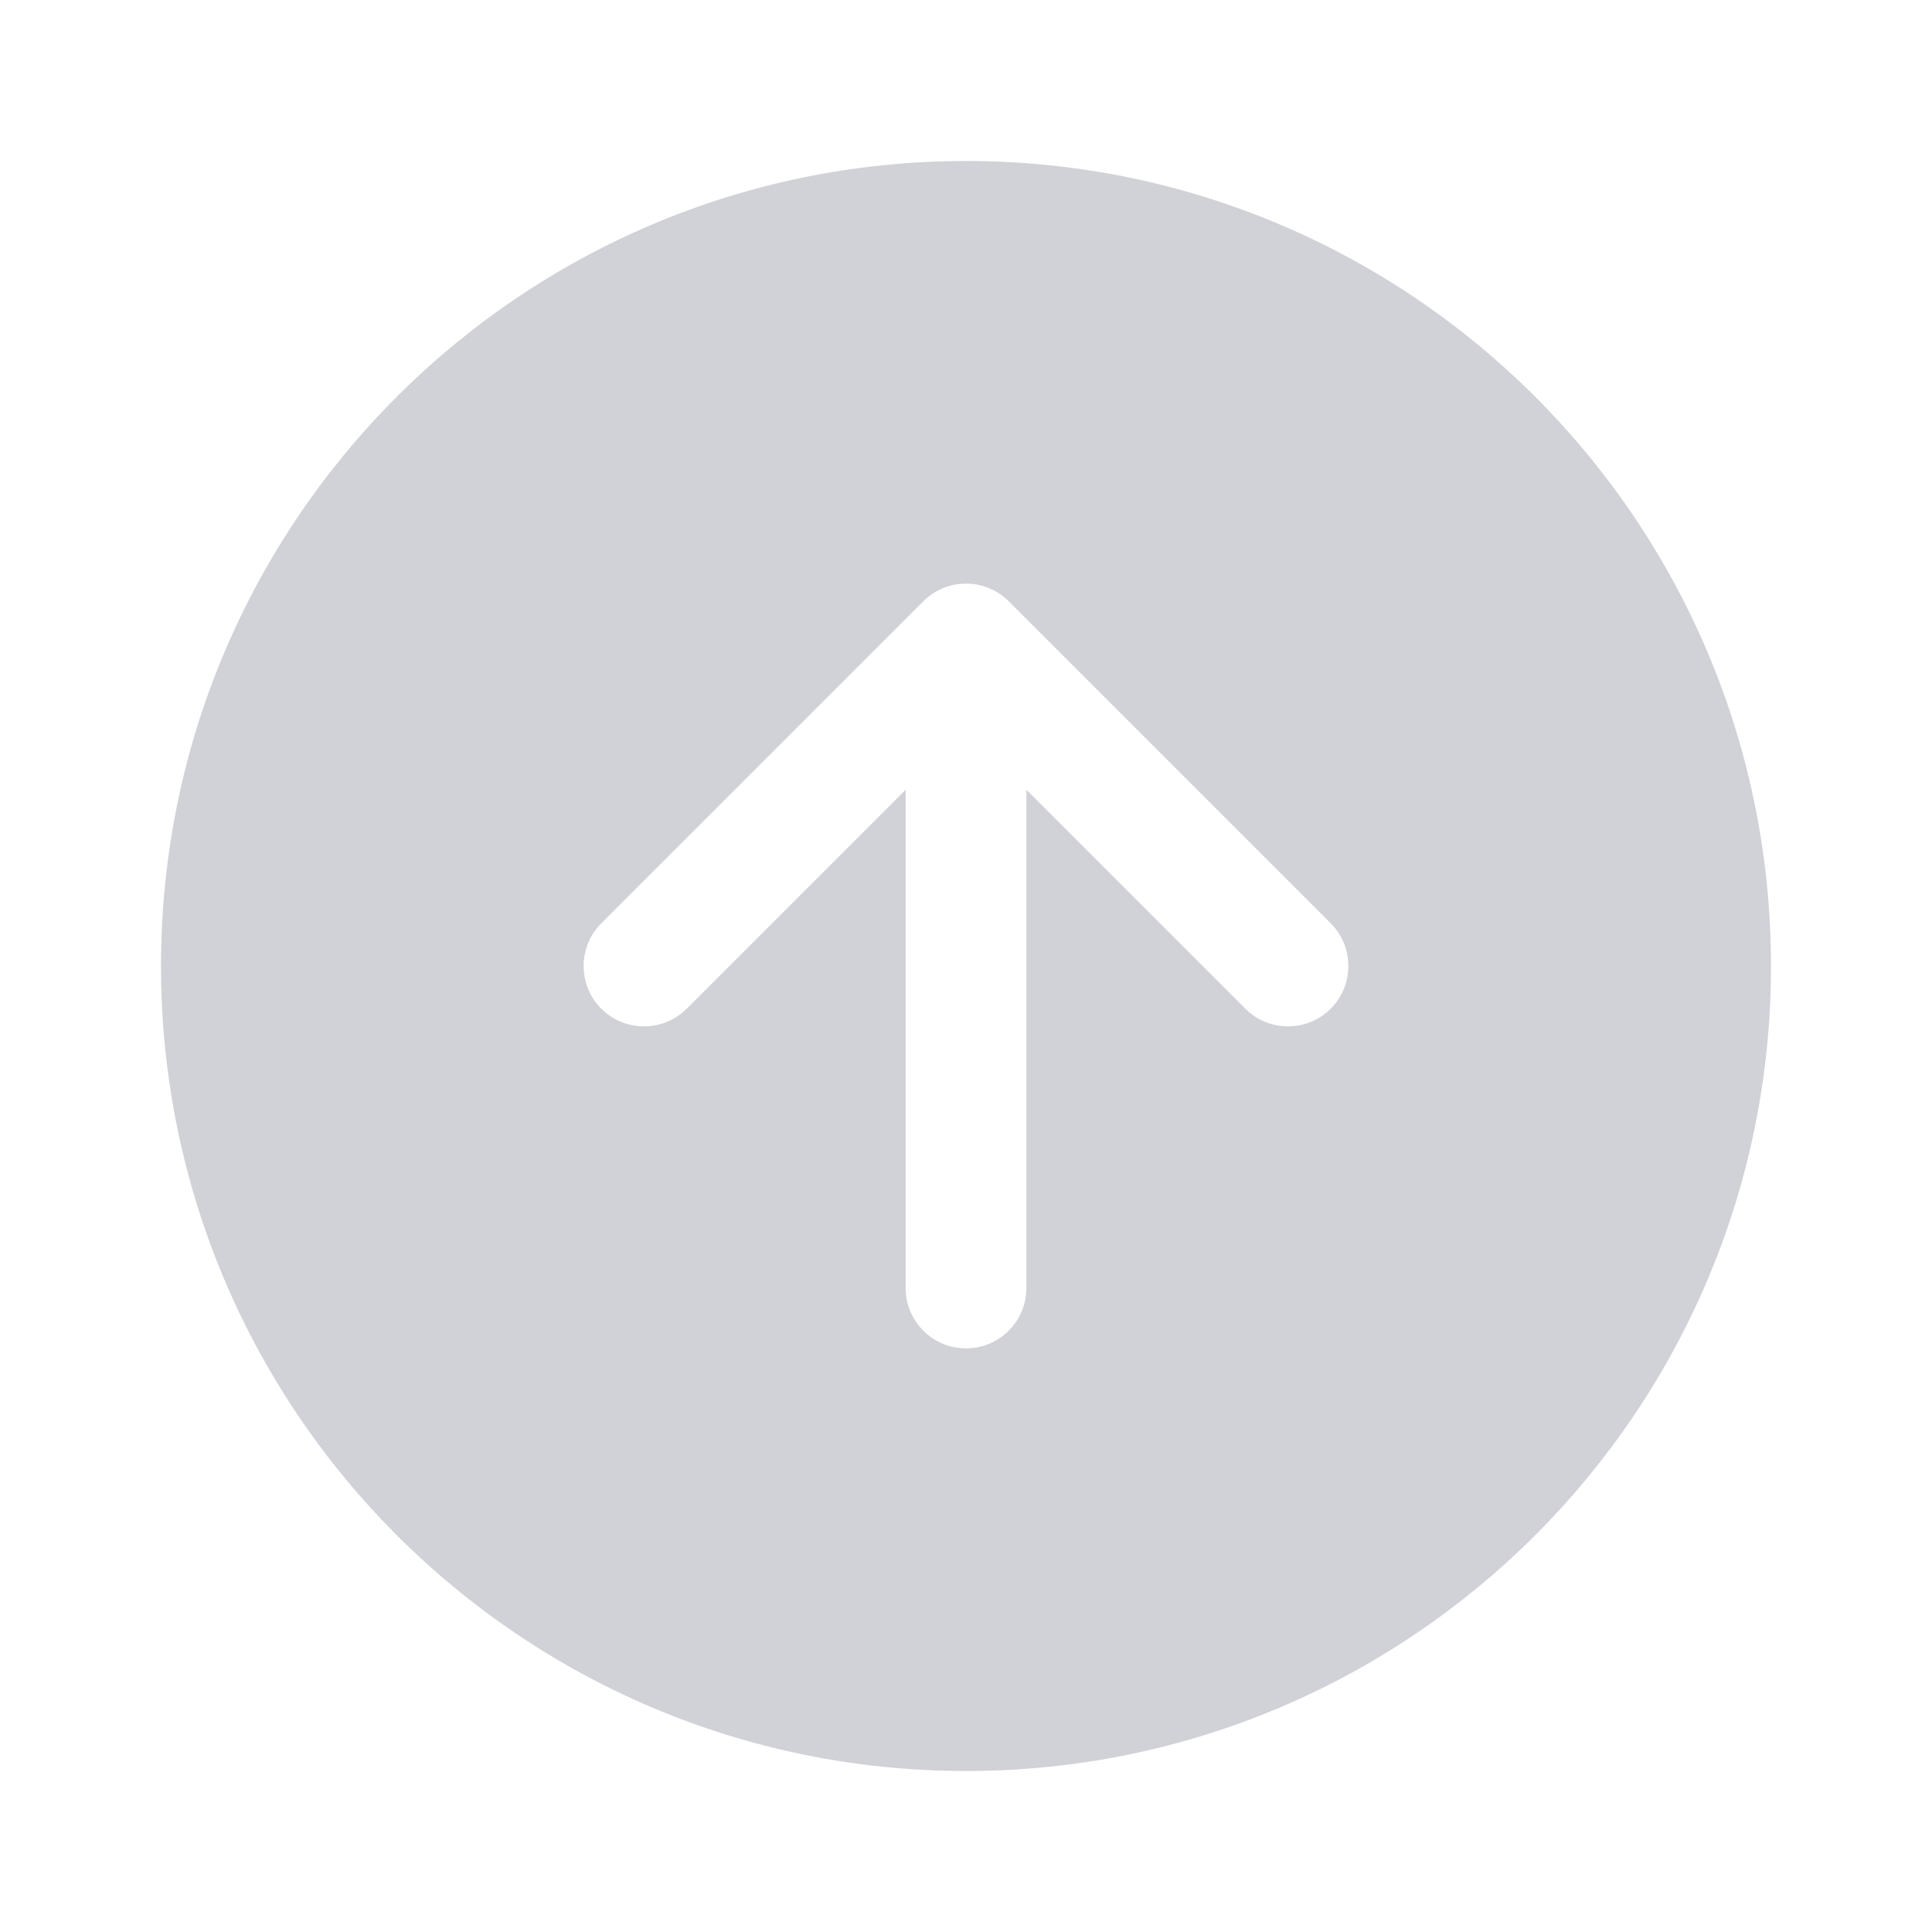 <svg width="48" height="48" viewBox="0 0 48 48" fill="currentColor" xmlns="http://www.w3.org/2000/svg">
<path fill-rule="evenodd" clip-rule="evenodd" d="M44 24C44 35.046 35.046 44 24 44C12.954 44 4 35.046 4 24C4 12.954 12.954 4 24 4C35.046 4 44 12.954 44 24ZM14.939 22.939L22.939 14.939C23.525 14.354 24.475 14.354 25.061 14.939L33.061 22.939C33.646 23.525 33.646 24.475 33.061 25.061C32.475 25.646 31.525 25.646 30.939 25.061L25.5 19.621V32C25.5 32.828 24.828 33.5 24 33.5C23.172 33.5 22.5 32.828 22.5 32V19.621L17.061 25.061C16.475 25.646 15.525 25.646 14.939 25.061C14.354 24.475 14.354 23.525 14.939 22.939Z" fill="#D1D2D7"/>
</svg>
